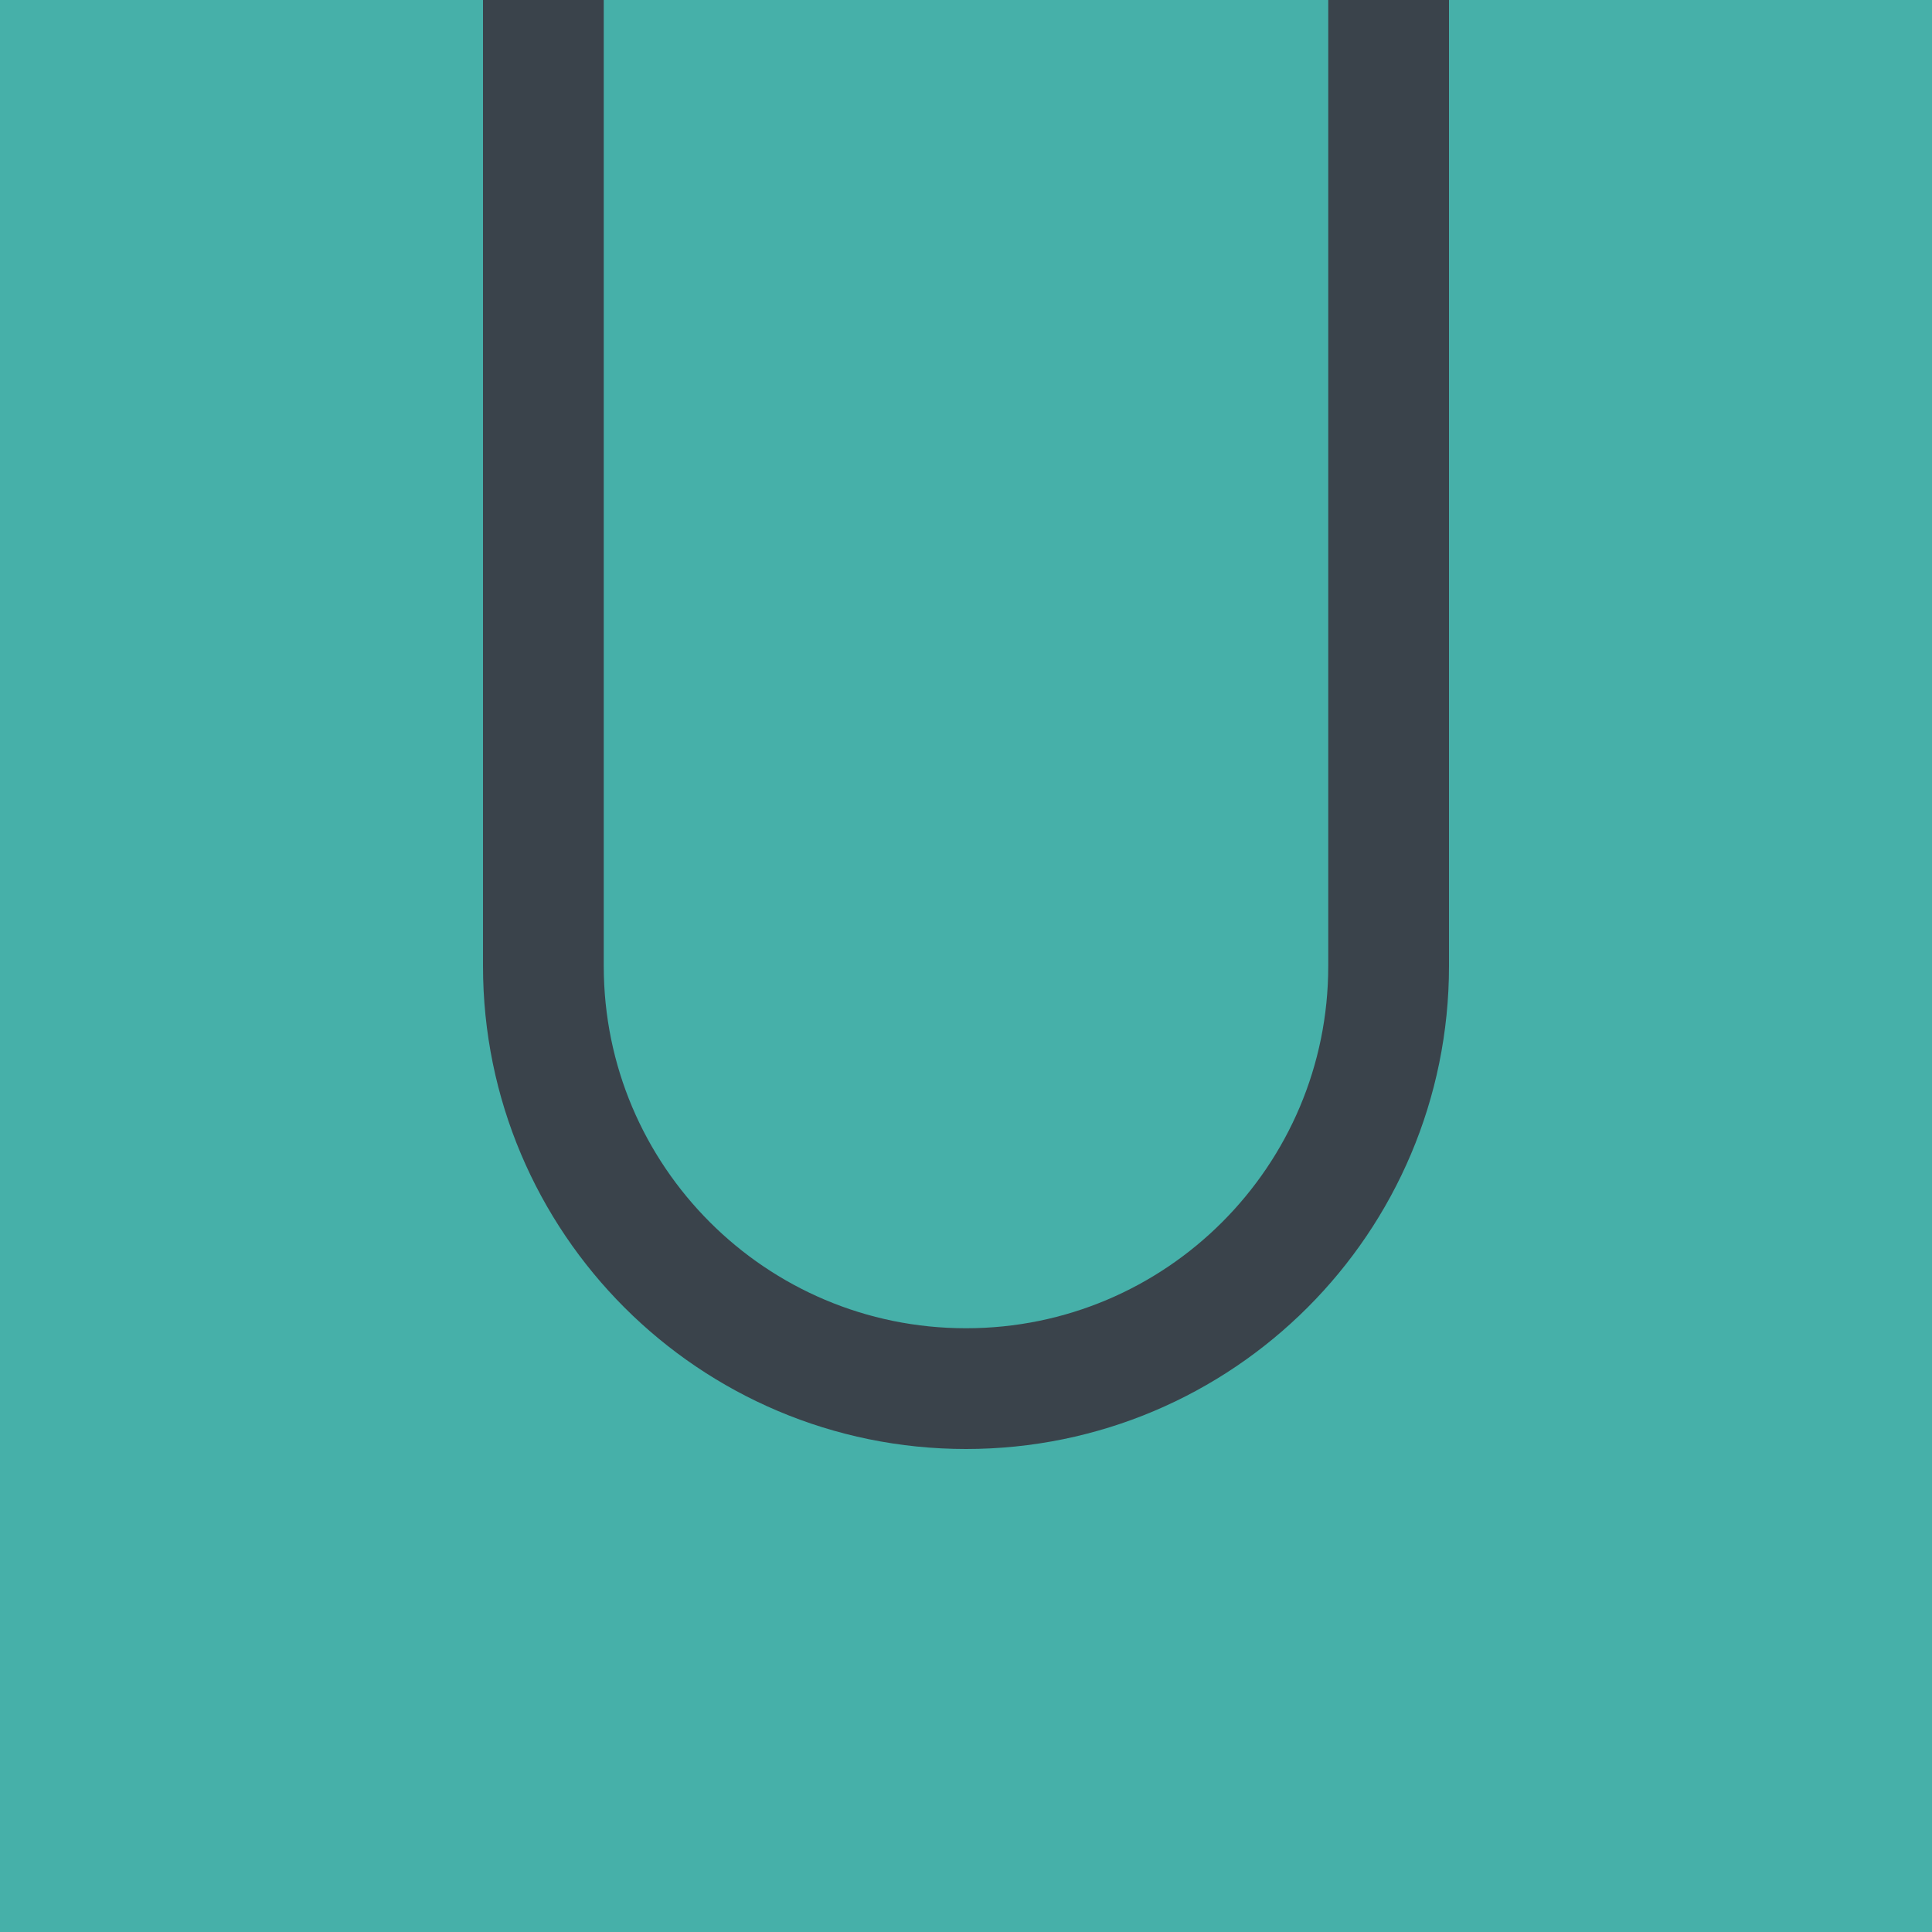 <svg width="64" height="64" viewBox="0 0 64 64" fill="none" xmlns="http://www.w3.org/2000/svg">
<g clip-path="url(#clip0_22:7944)">
<rect width="64" height="64" fill="#46B0A9"/>
<g clip-path="url(#clip1_22:7944)">
<rect x="48" y="6" width="4" height="32" transform="rotate(90 48 6)" fill="#3A434B"/>
<rect x="48" y="16" width="4" height="32" transform="rotate(90 48 16)" fill="#3A434B"/>
<rect x="48" y="26" width="4" height="32" transform="rotate(90 48 26)" fill="#3A434B"/>
<rect x="48" y="36" width="4" height="32" transform="rotate(90 48 36)" fill="#3A434B"/>
<rect x="48" y="46" width="4" height="32" transform="rotate(90 48 46)" fill="#3A434B"/>
</g>
<path d="M46 -2L46 32C46 39.732 39.732 46 32 46C24.268 46 18 39.732 18 32L18 -2L46 -2Z" stroke="#3A434B" stroke-width="4"/>
</g>
<defs>
<clipPath id="clip0_22:7944">
<rect width="64" height="64" fill="white"/>
</clipPath>
<clipPath id="clip1_22:7944">
</clipPath>
</defs>
</svg>
